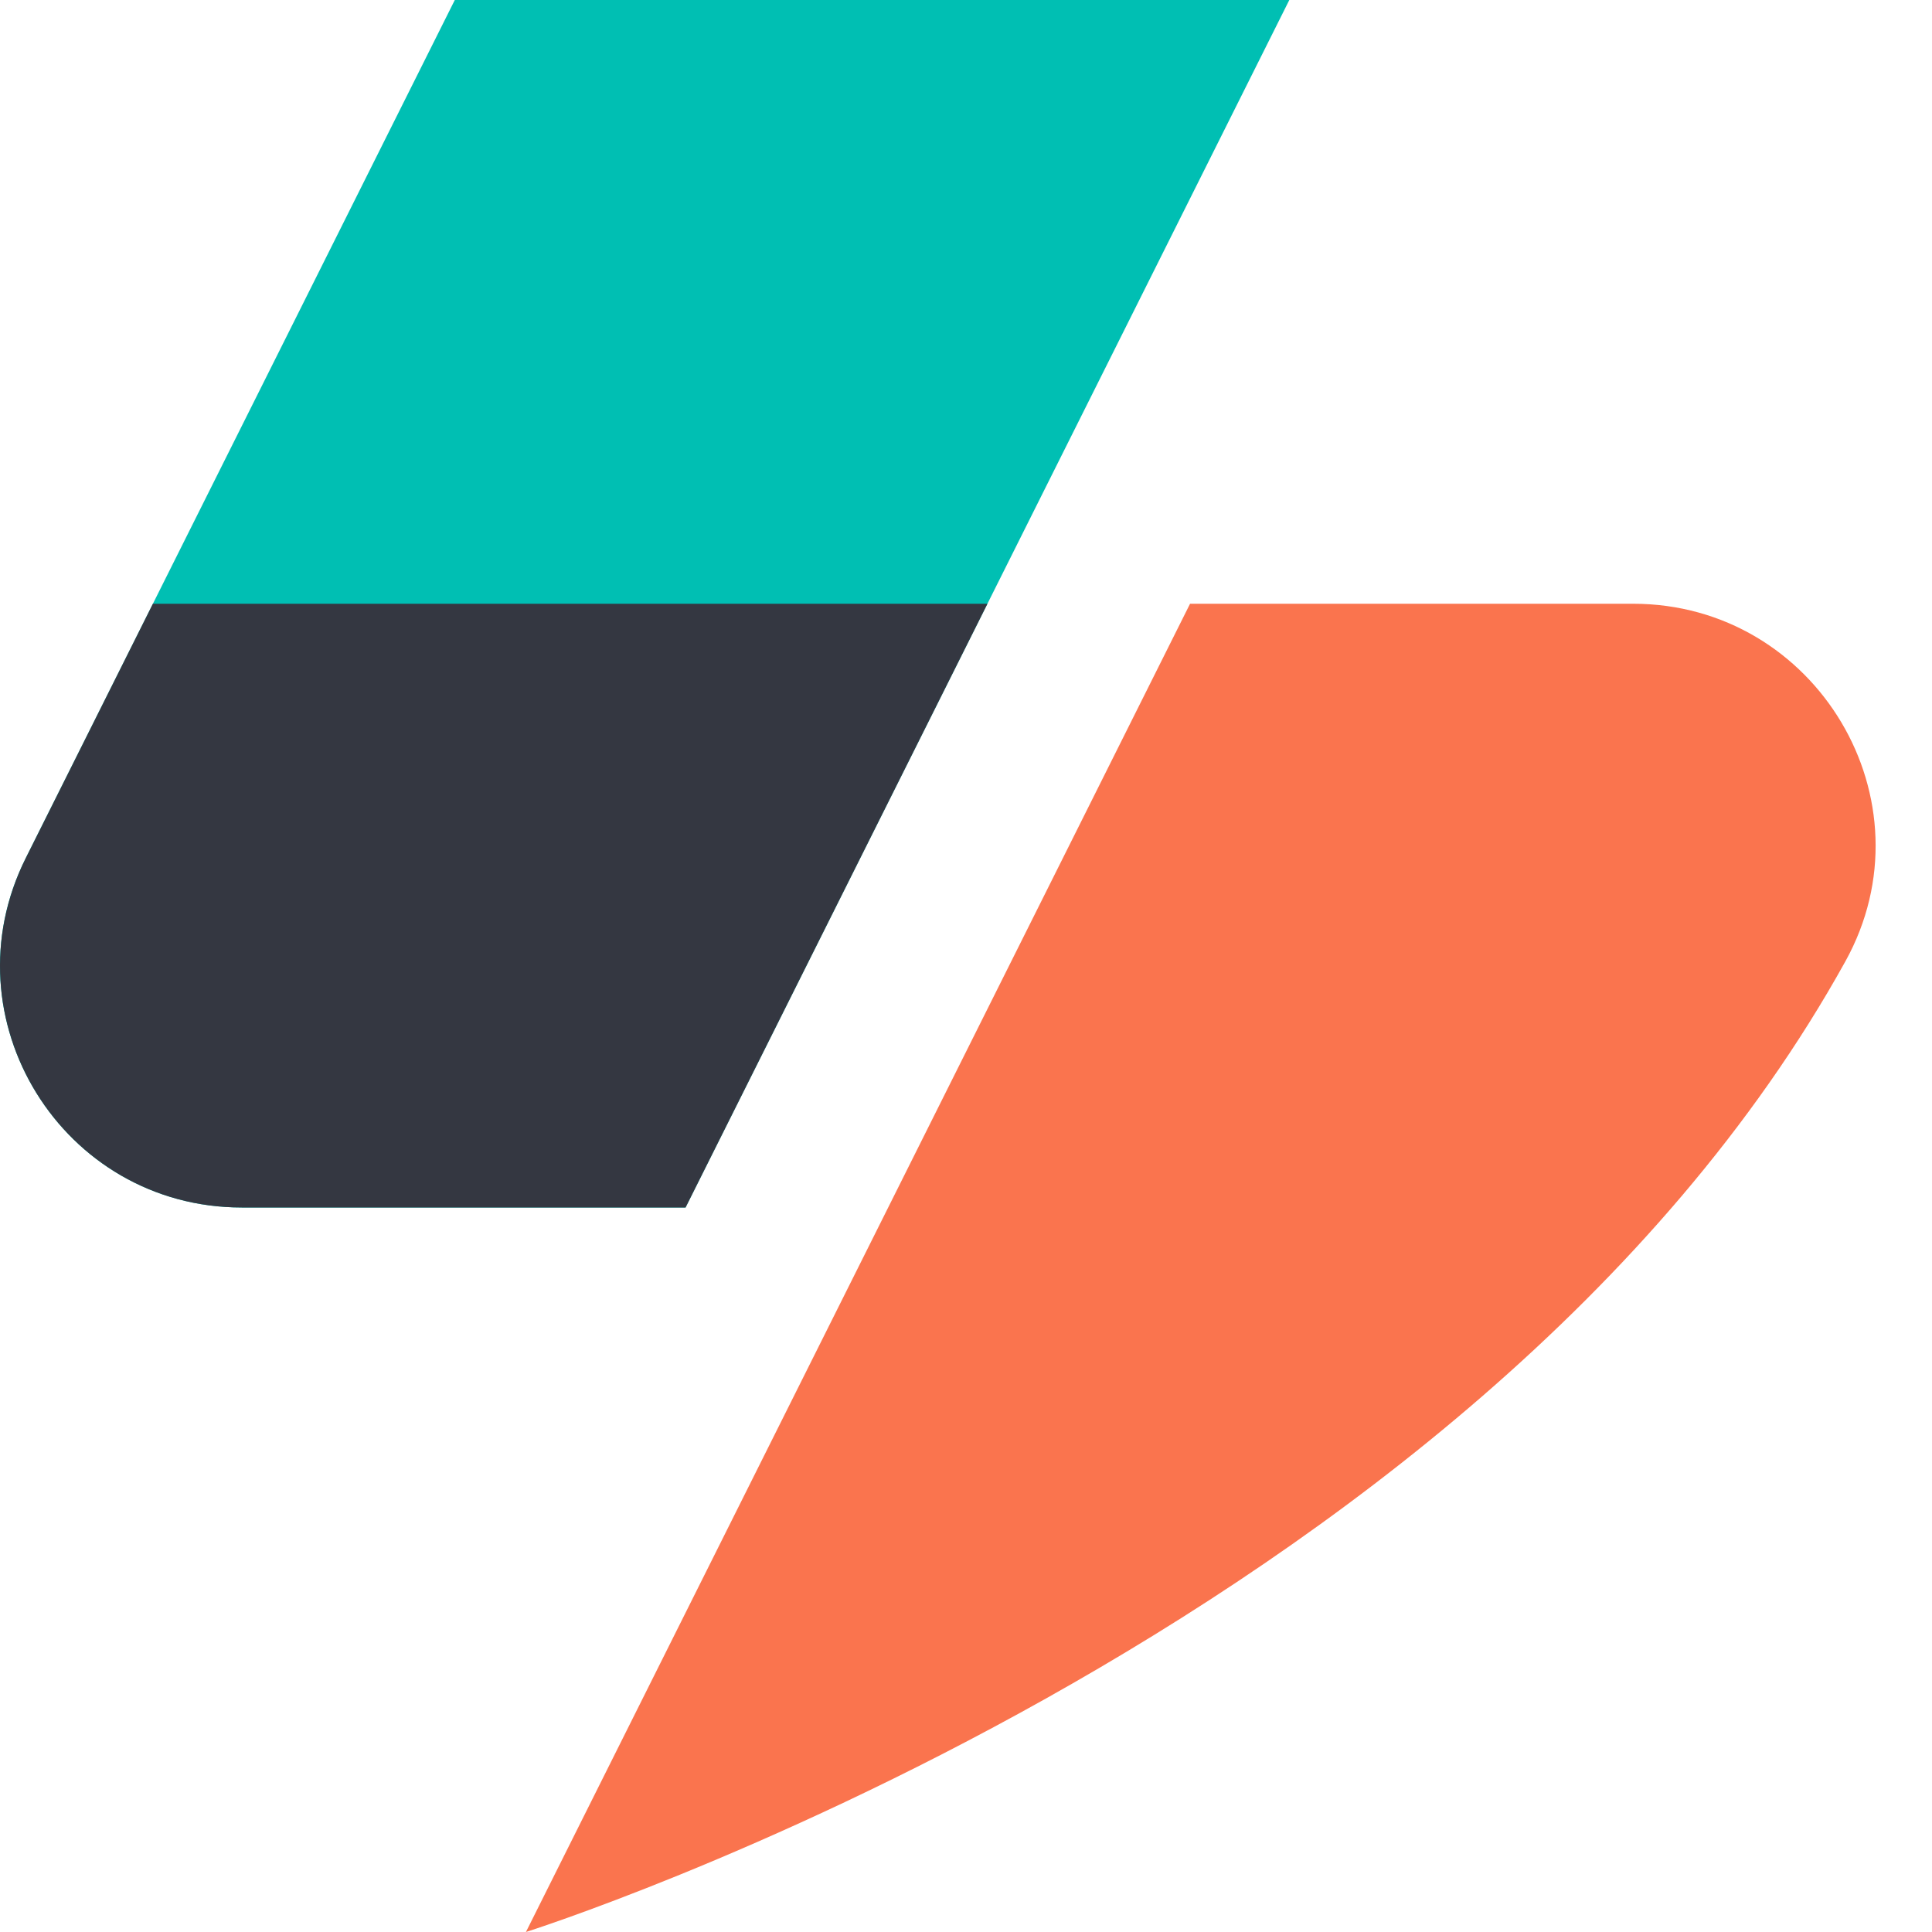 <svg xmlns="http://www.w3.org/2000/svg" width="32" height="32" viewBox="0 0 32 32">
  <g fill="none" fill-rule="evenodd">
    <path fill="#FA744E" d="M27.05,10 L19.711,10 L8.711,32 C8.711,32 24.406,27.04 30.565,15.924 C32.037,13.266 30.088,10 27.05,10"/>
    <path fill="#00BFB3" d="M21.355,0 L7.533,0 L0.427,14.211 C-0.903,16.871 1.032,20 4.004,20 L11.355,20 L21.355,0 Z"/>
    <path fill="#343741" d="M2.533,10 L0.428,14.211 C-0.903,16.871 1.032,20 4.005,20 L11.355,20 L16.355,10 L2.533,10 Z"/>
  </g>
</svg>
